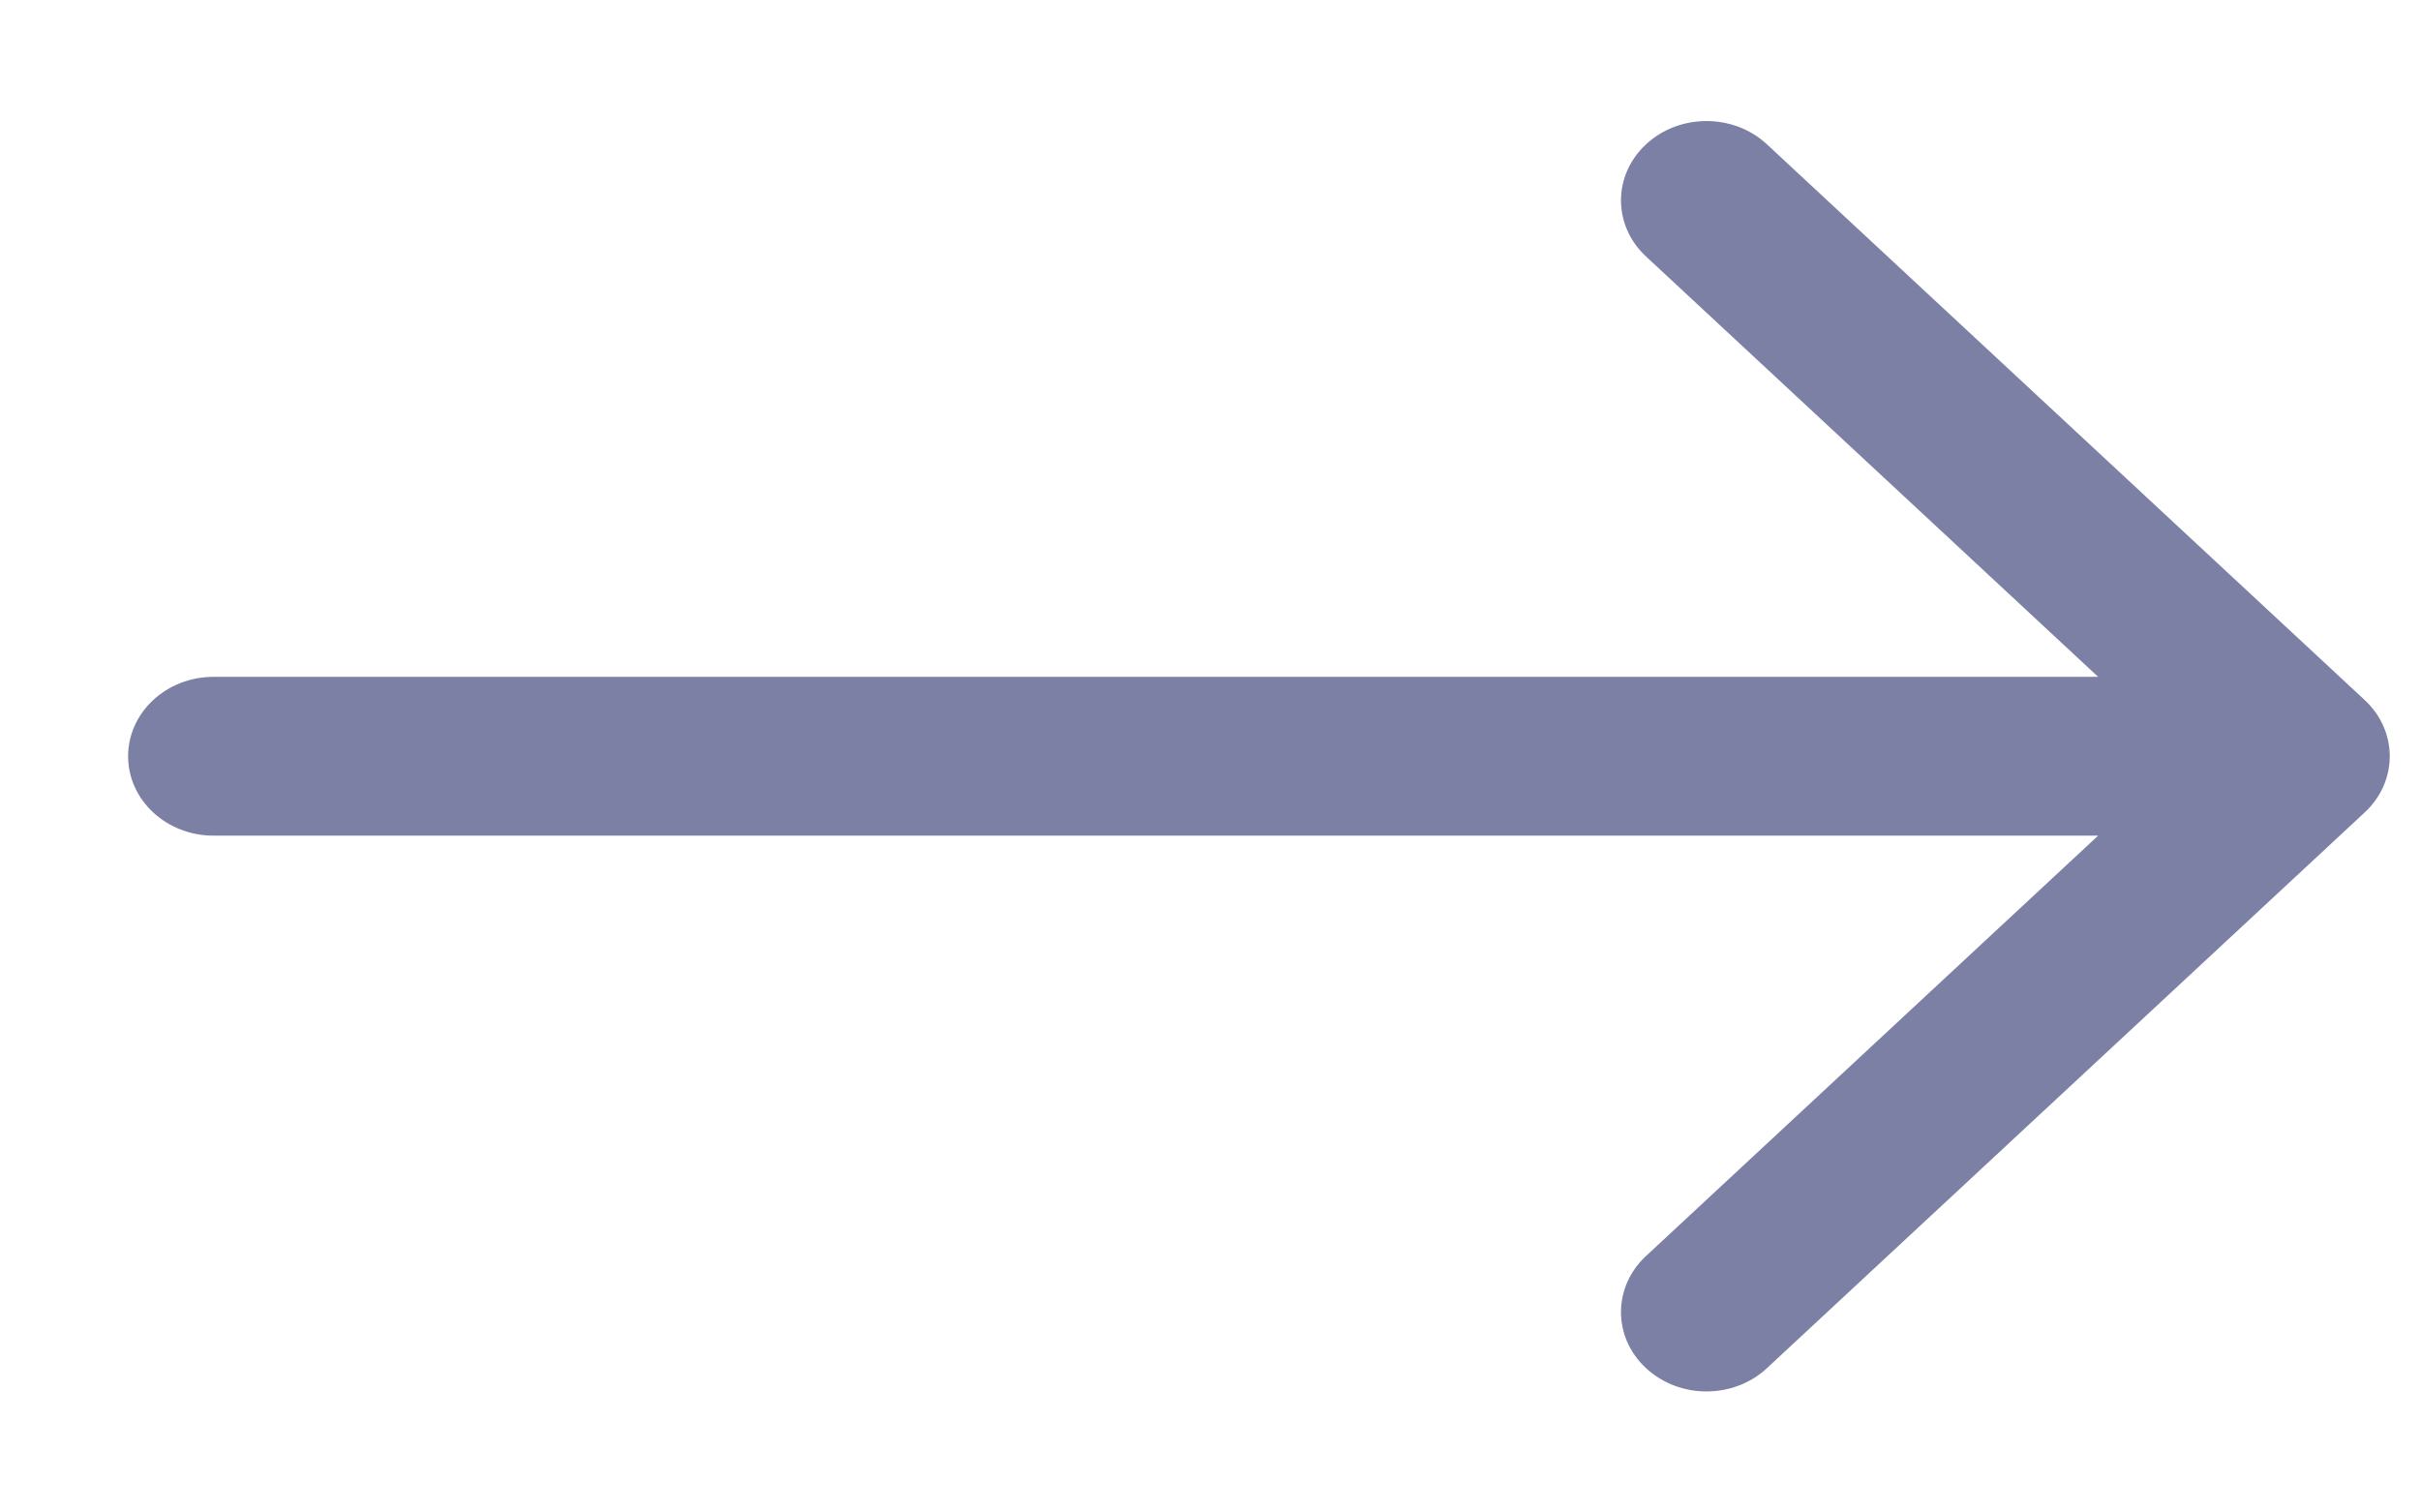 <svg width="16" height="10" viewBox="0 0 16 10" fill="none" xmlns="http://www.w3.org/2000/svg">
<path d="M10.883 1.696C10.662 1.491 10.662 1.159 10.883 0.954C11.104 0.749 11.461 0.749 11.682 0.954L15.635 4.629C15.855 4.834 15.855 5.166 15.635 5.371L11.682 9.046C11.461 9.251 11.104 9.251 10.883 9.046C10.662 8.841 10.662 8.509 10.883 8.304L13.872 5.525L1.412 5.525C1.1 5.525 0.847 5.29 0.847 5C0.847 4.71 1.1 4.475 1.412 4.475L13.872 4.475L10.883 1.696Z" fill="#7D80A5"/>
</svg>
